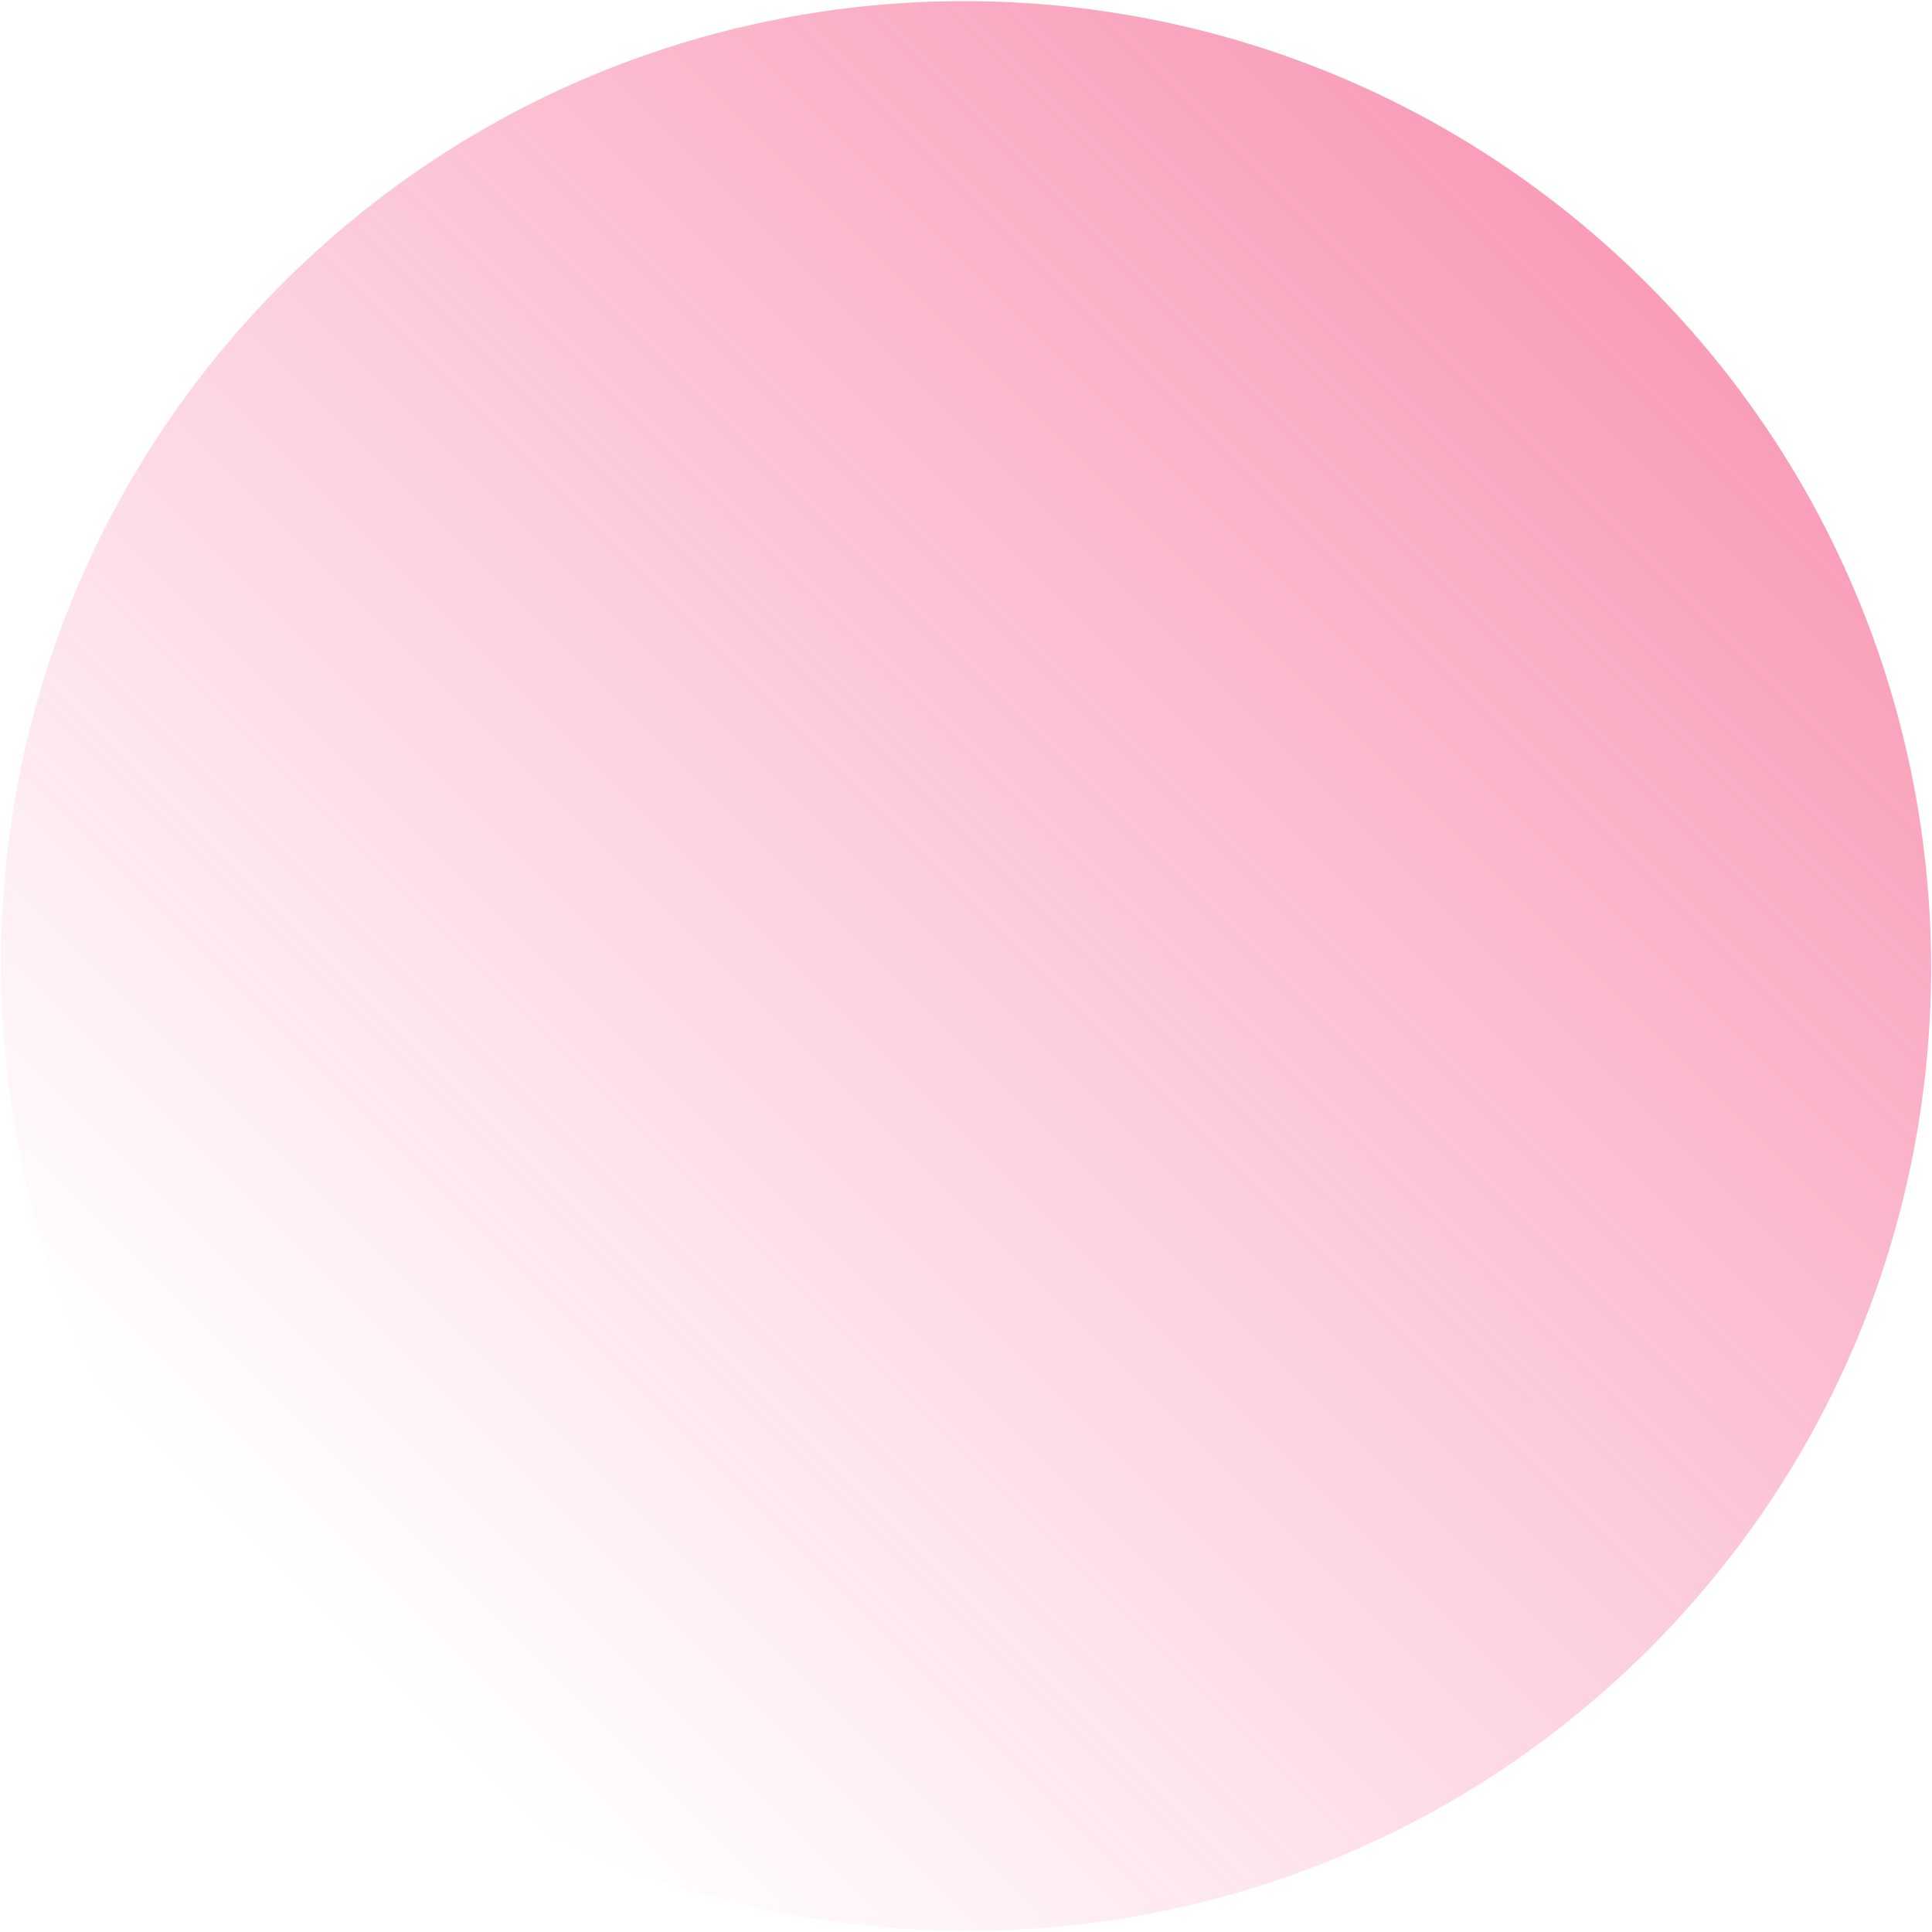 <?xml version="1.0" encoding="utf-8"?>
<!-- Generator: Adobe Illustrator 25.3.0, SVG Export Plug-In . SVG Version: 6.00 Build 0)  -->
<svg version="1.1" id="Layer_1" xmlns="http://www.w3.org/2000/svg" xmlns:xlink="http://www.w3.org/1999/xlink" x="0px" y="0px"
	 viewBox="0 0 978 978" style="enable-background:new 0 0 978 978;" xml:space="preserve">
<style type="text/css">
	.st0{opacity:0.5;fill-rule:evenodd;clip-rule:evenodd;fill:url(#SVGID_1_);enable-background:new    ;}
</style>
<linearGradient id="SVGID_1_" gradientUnits="userSpaceOnUse" x1="189.871" y1="653.894" x2="189.871" y2="652.902" gradientTransform="matrix(-691.55 -691.55 -690.136 690.136 582730.812 -319142.219)">
	<stop  offset="0" style="stop-color:#F33C72;stop-opacity:0"/>
	<stop  offset="0.999" style="stop-color:#F33C72"/>
</linearGradient>
<path class="st0" d="M143.9,834.1c-191-191-191.3-500.3-0.7-690.8S643.1-47,834.1,143.9s191.3,500.3,0.7,690.8
	S334.9,1025,143.9,834.1z"/>
</svg>
